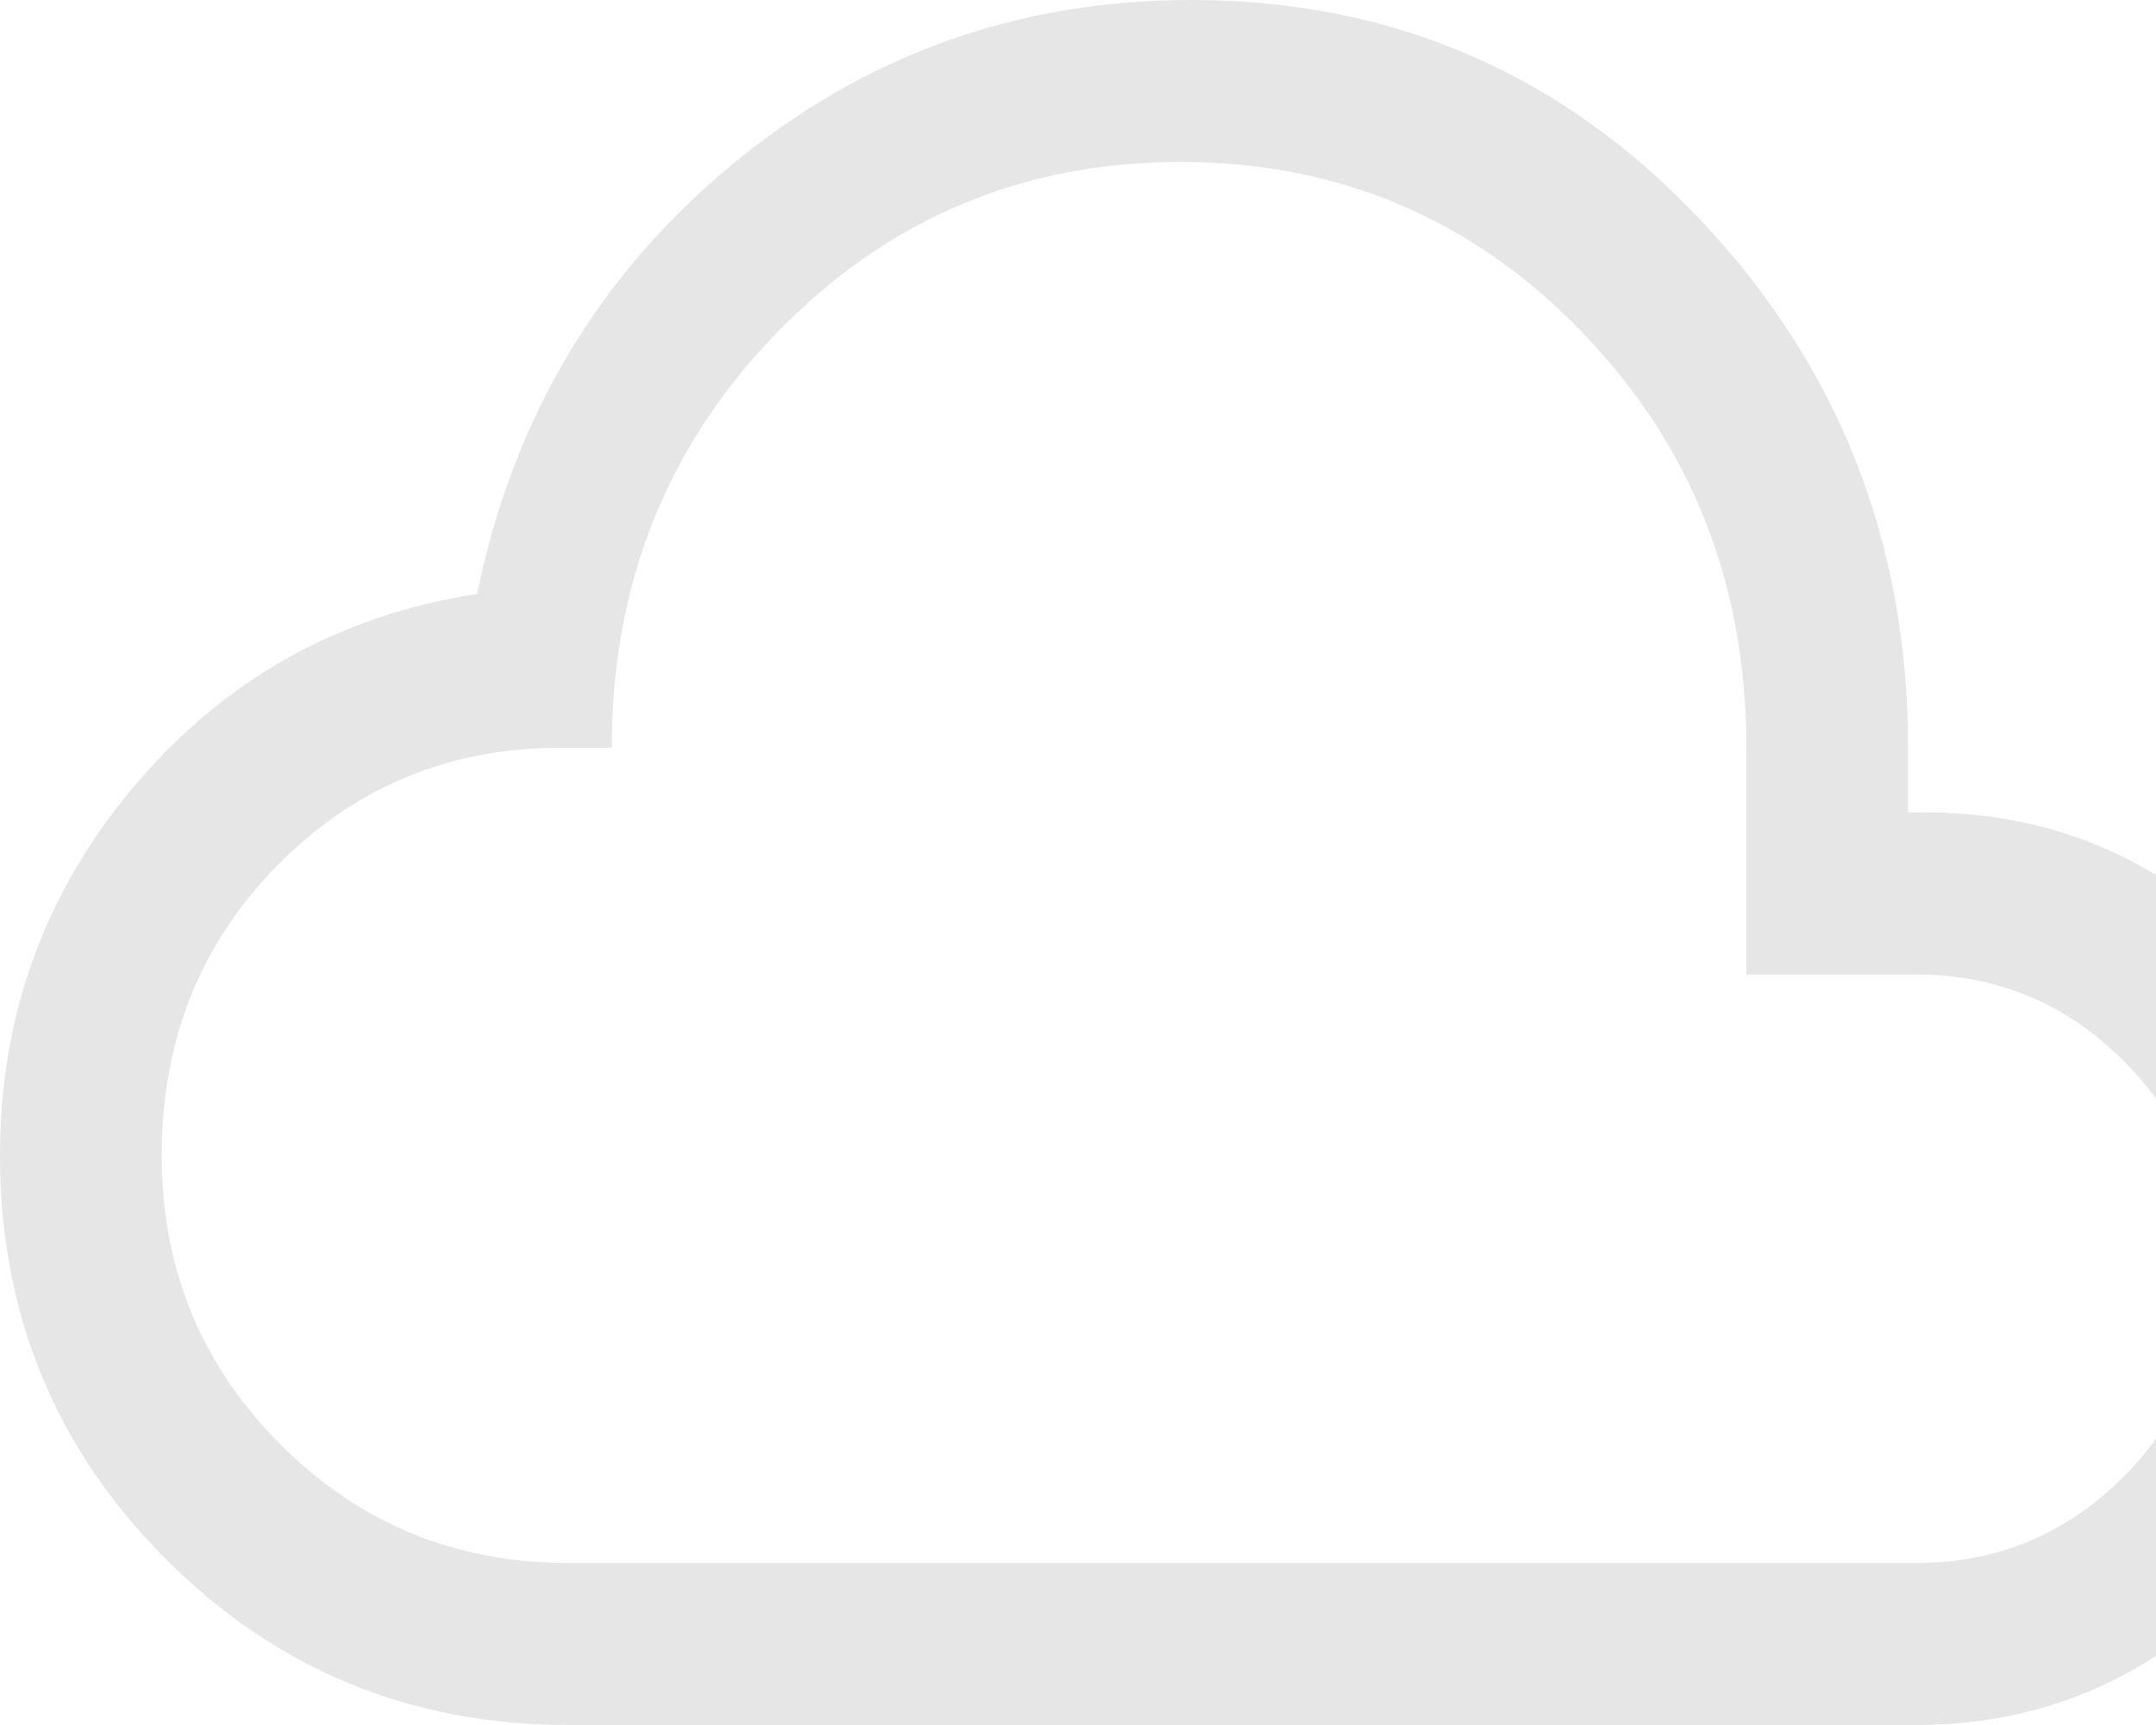 <svg width="240" height="192" viewBox="0 0 240 192" fill="none" xmlns="http://www.w3.org/2000/svg">
<path d="M63.3 192C45.7 192 30.75 185.84 18.45 173.521C6.15 161.202 0 146.228 0 128.601C0 112.977 5 99.255 15 87.437C25 75.618 37.7 68.507 53.1 66.103C57.1 46.673 66.5 30.798 81.3 18.479C96.1 6.16 113.2 0 132.6 0C155 0 173.9 8.163 189.3 24.488C204.7 40.814 212.4 60.394 212.4 83.23V90.441C226.8 90.041 239 94.698 249 104.413C259 114.128 264 126.397 264 141.221C264 155.042 259 166.961 249 176.977C239 186.992 227.1 192 213.3 192H63.3ZM63.3 173.972H213.3C222.3 173.972 230 170.767 236.4 164.357C242.8 157.947 246 150.235 246 141.221C246 132.207 242.8 124.495 236.4 118.085C230 111.674 222.3 108.469 213.3 108.469H194.4V83.23C194.4 65.002 188.3 49.578 176.1 36.958C163.9 24.338 149 18.028 131.4 18.028C113.8 18.028 98.85 24.338 86.55 36.958C74.25 49.578 68.1 65.002 68.1 83.23H62.4C50 83.23 39.5 87.587 30.9 96.3C22.3 105.014 18 115.781 18 128.601C18 141.221 22.4 151.937 31.2 160.751C40 169.565 50.7 173.972 63.3 173.972Z" fill="black" fill-opacity="0.1"/>
</svg>

